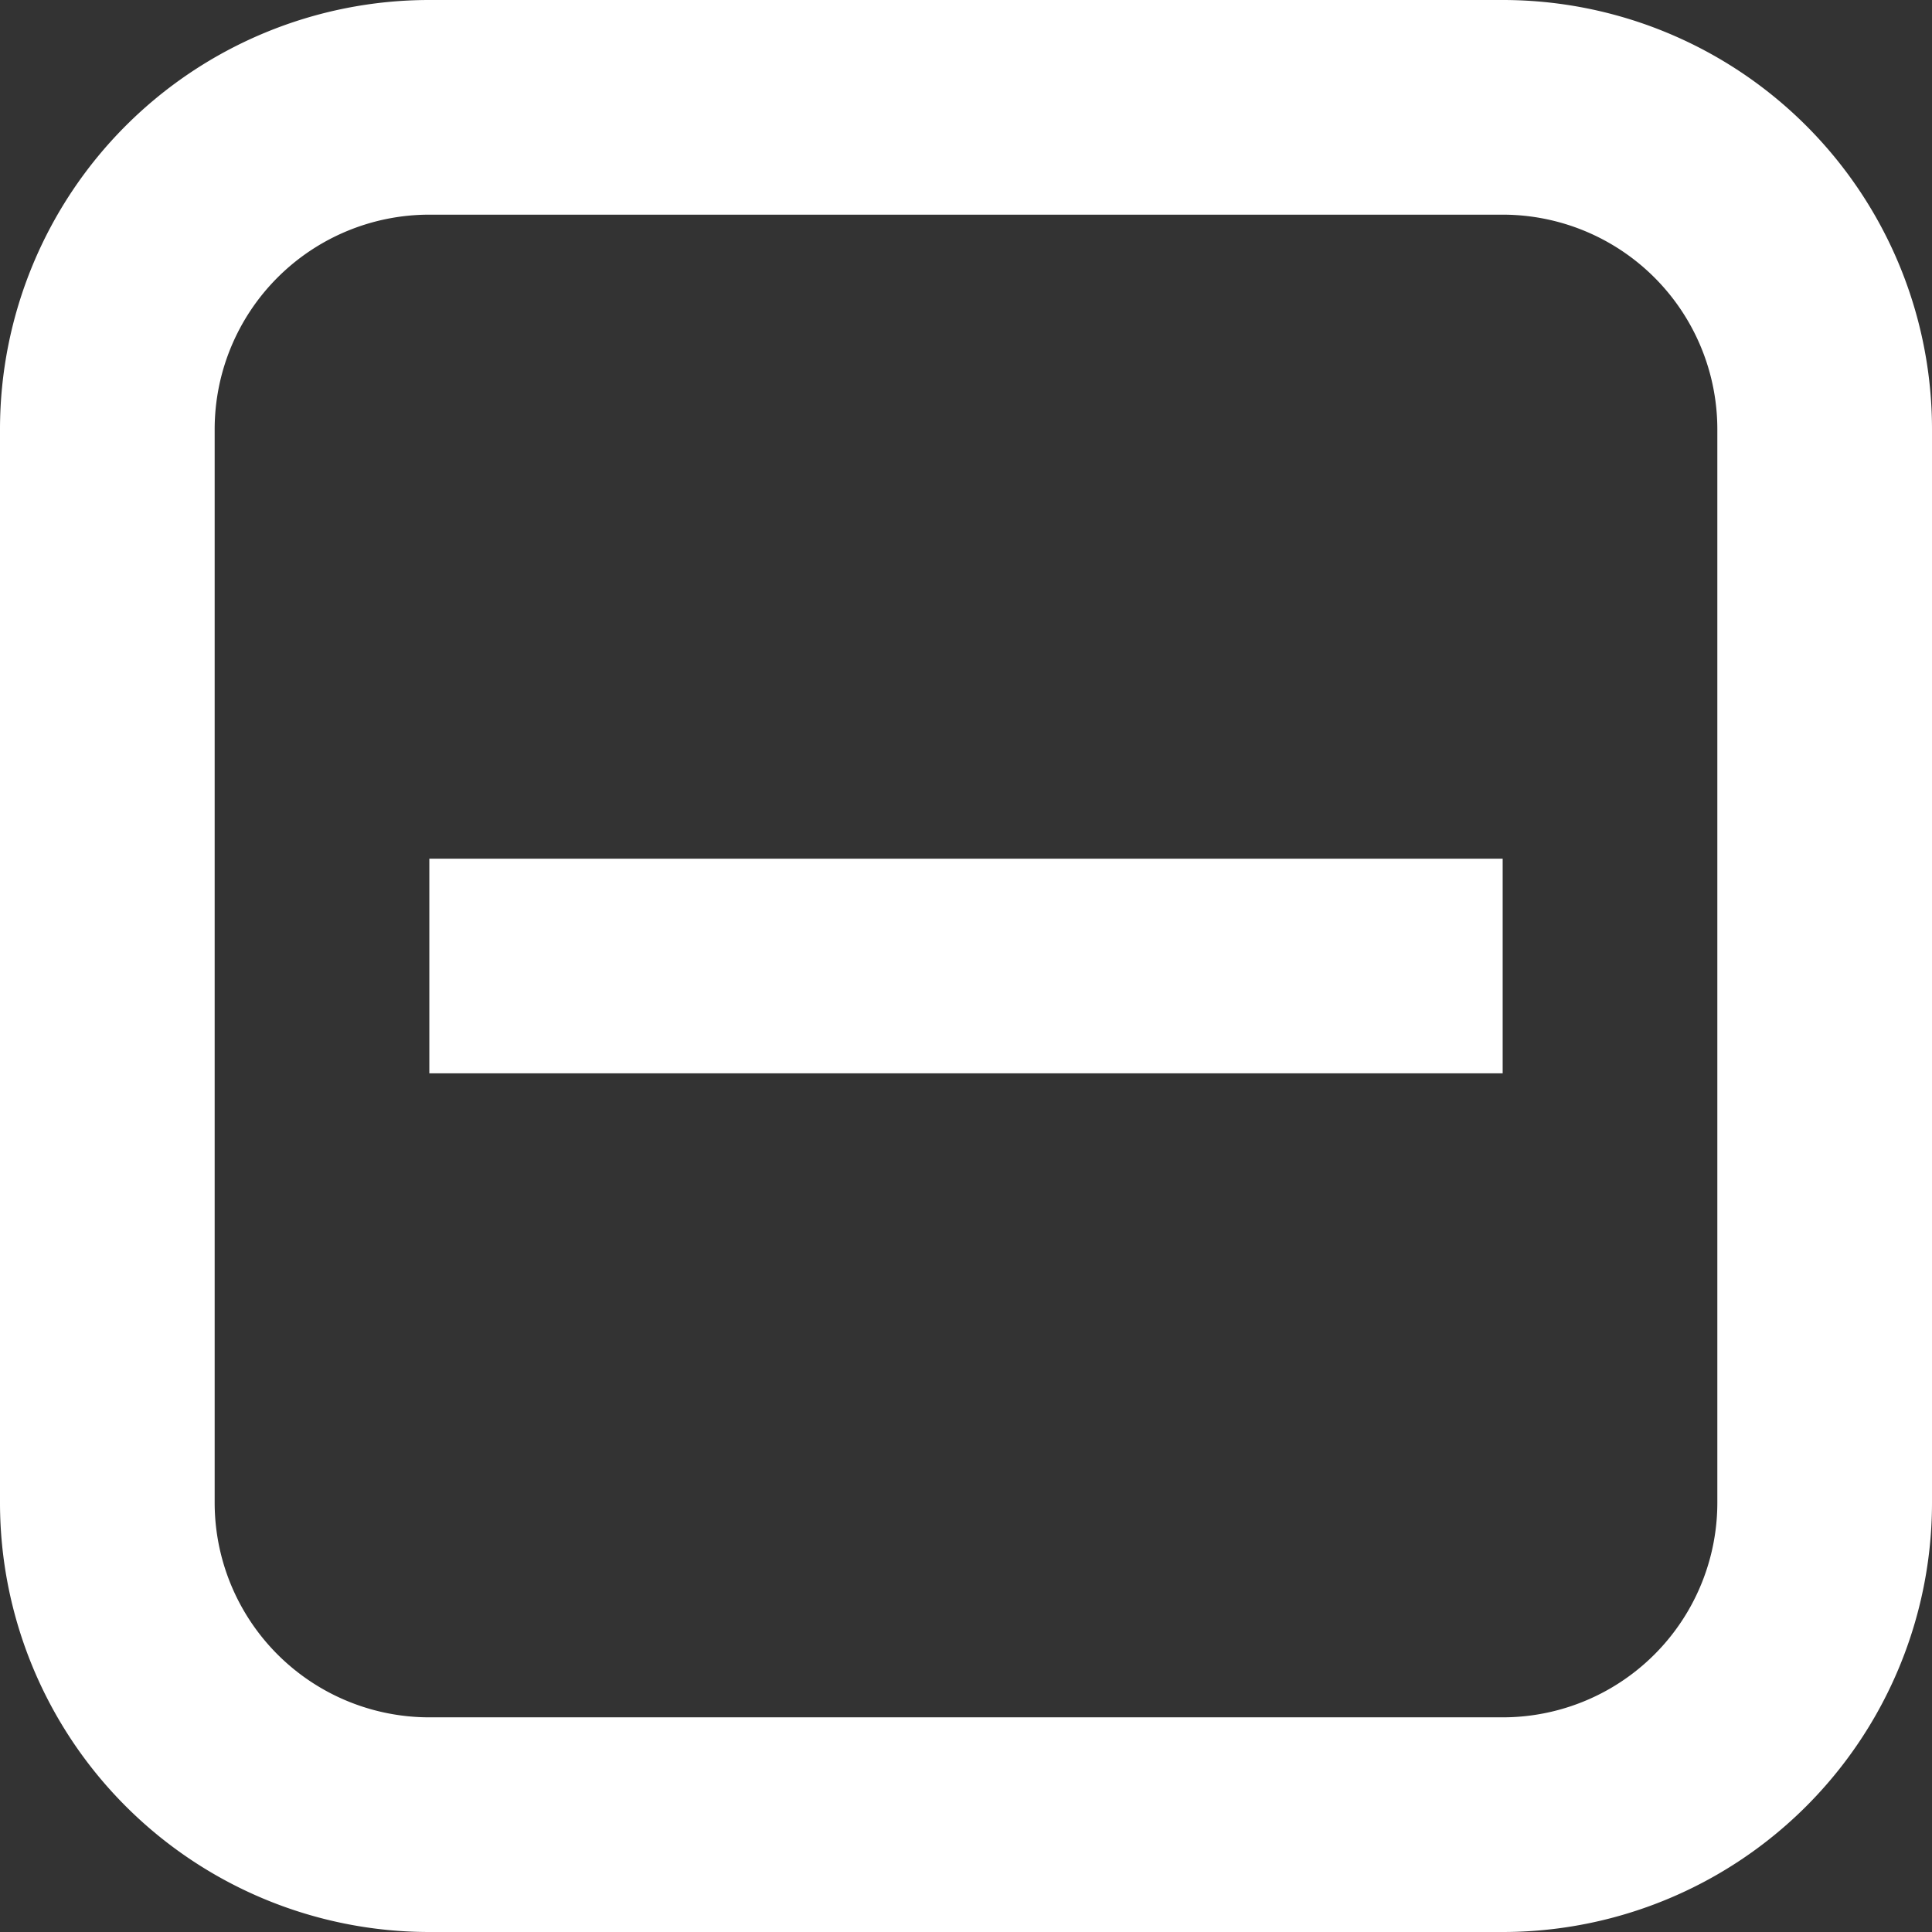 <svg xmlns="http://www.w3.org/2000/svg" width="9" height="9"><rect width="100%" height="100%" fill="#333333" stroke="none"/><path fill="#fff" fill-rule="nonzero" d="M7 0a2 2 0 0 1 2 2v5a2 2 0 0 1-2 2H2a2 2 0 0 1-2-2V2a2 2 0 0 1 2-2h5Zm0 1H2a1 1 0 0 0-1 1v5a1 1 0 0 0 1 1h5a1 1 0 0 0 1-1V2a1 1 0 0 0-1-1Zm0 3v1H2V4h5Z"/></svg>